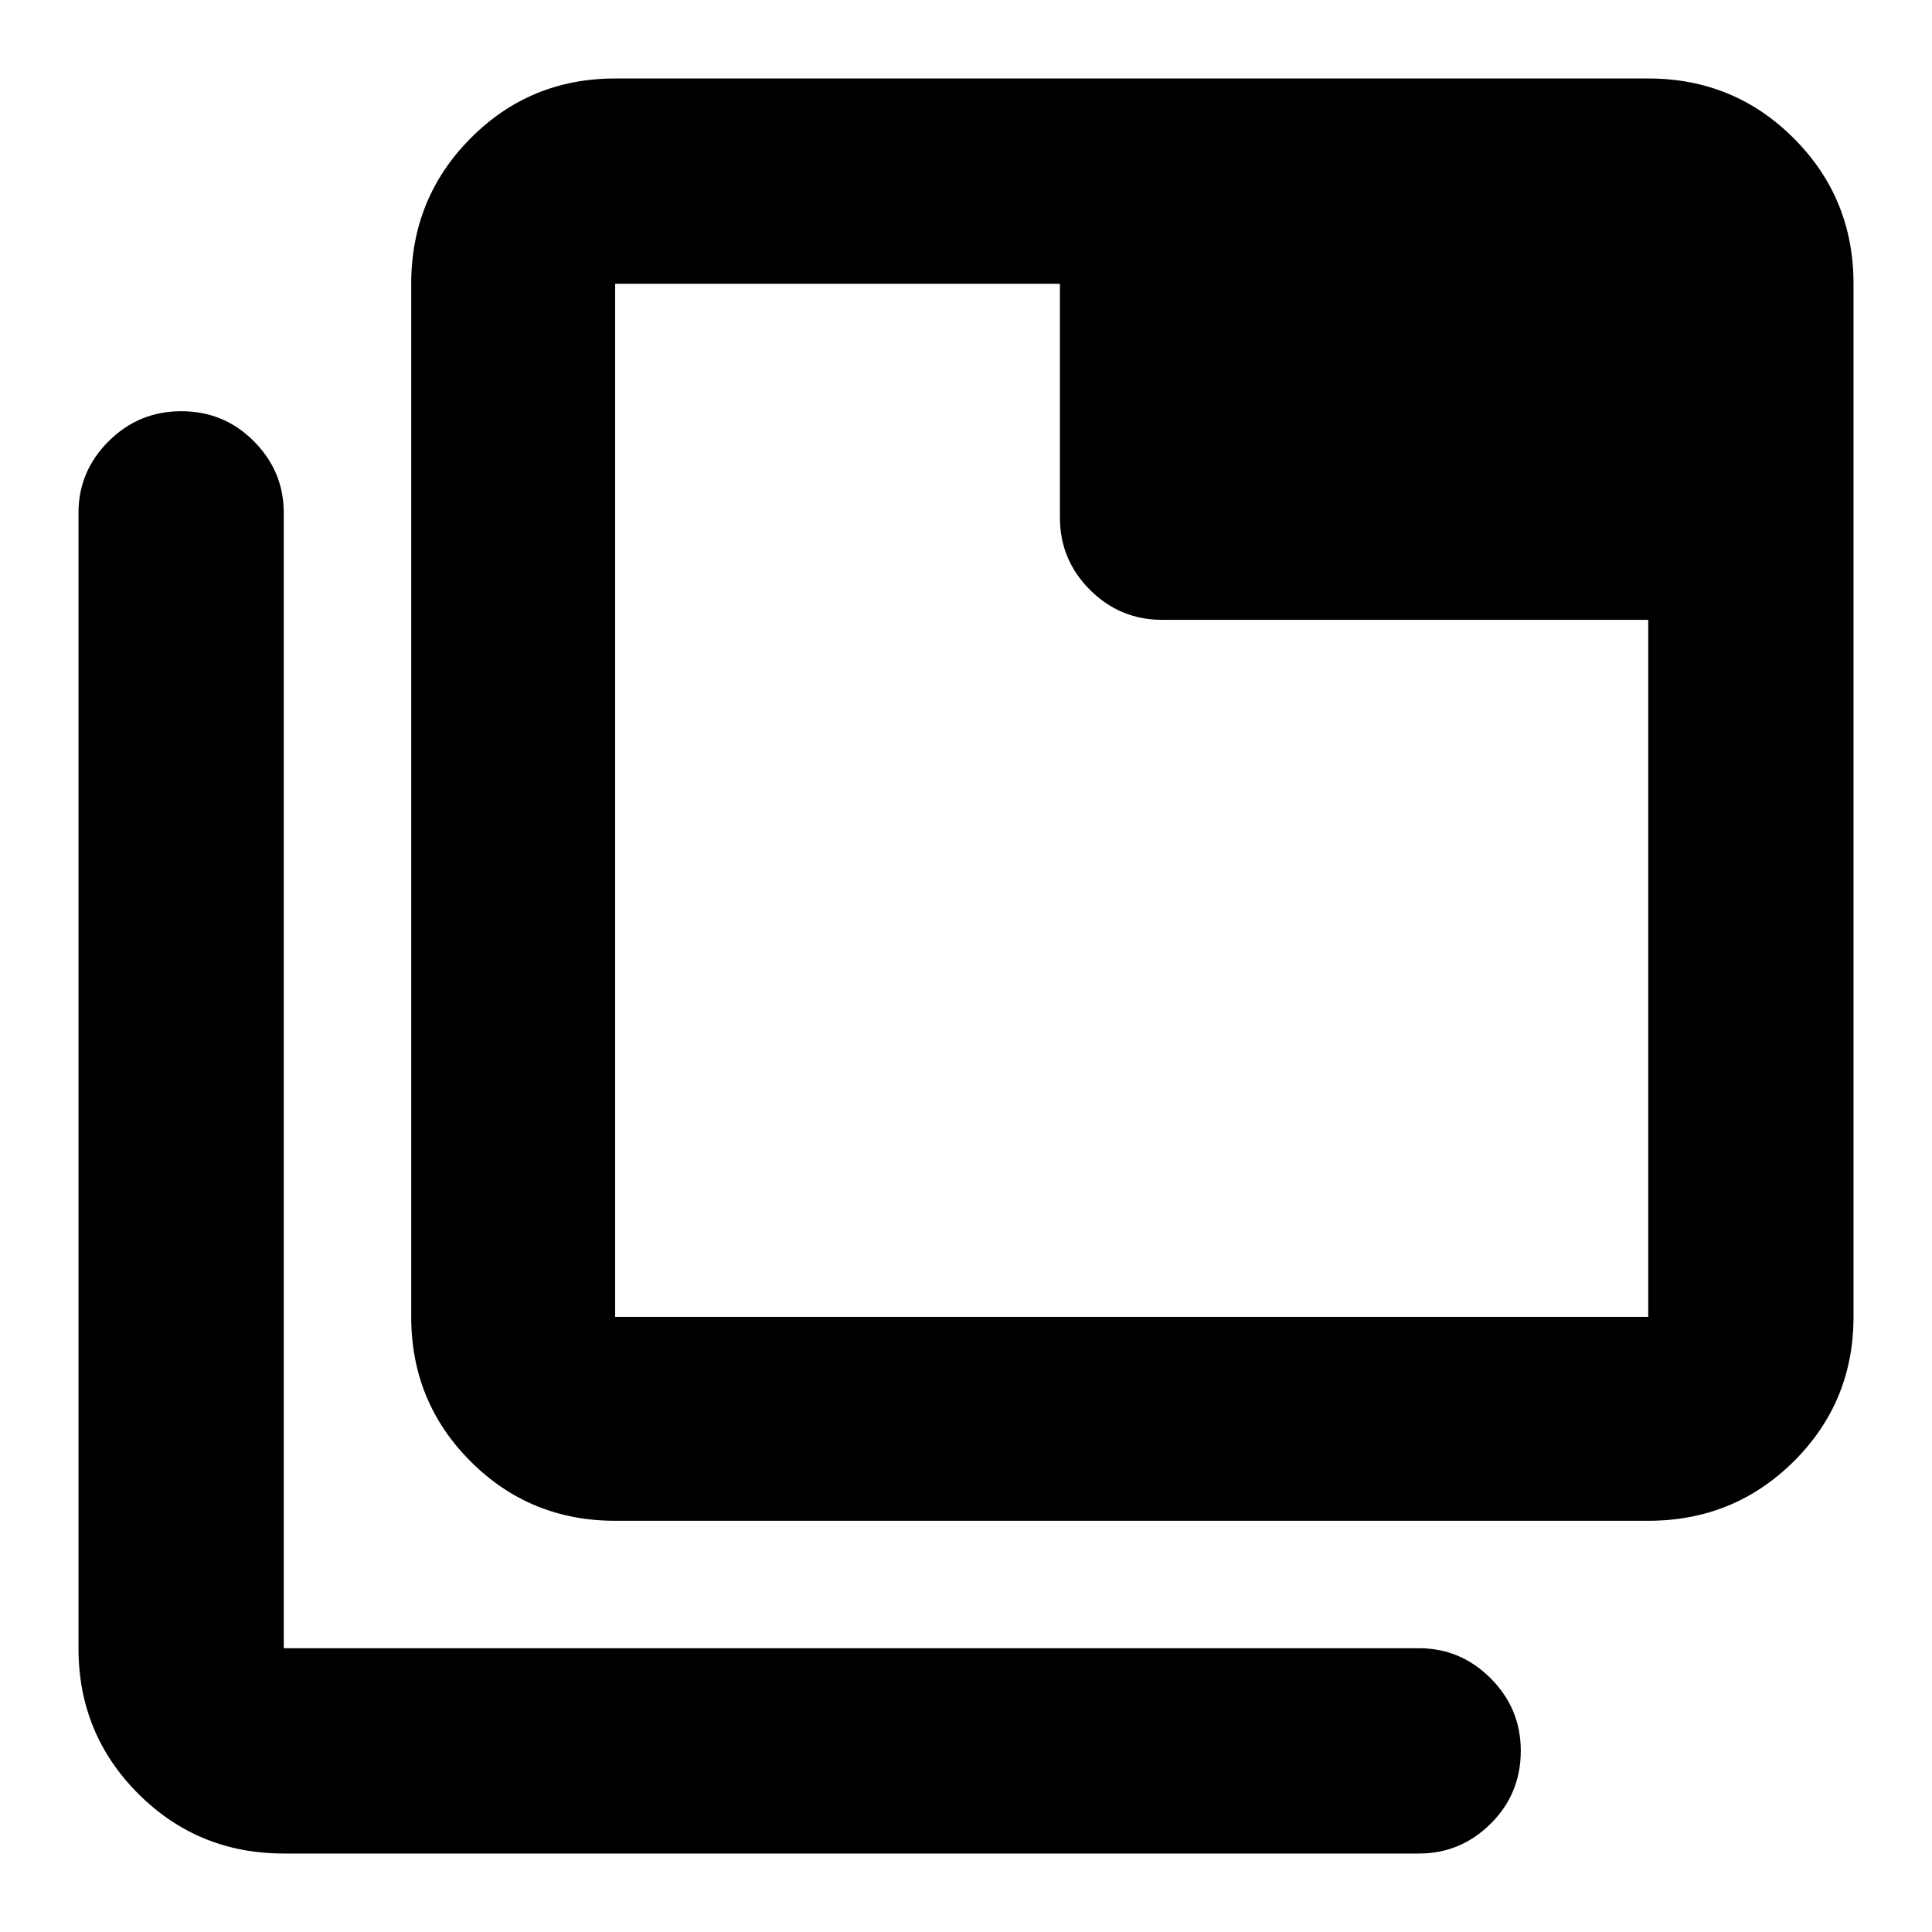 <svg xmlns="http://www.w3.org/2000/svg" height="40" viewBox="0 96 960 960" width="40"><path d="M305.665 851.667q-42.324 0-71.828-29.504-29.504-29.504-29.504-71.828V237q0-42.6 29.504-72.3 29.504-29.7 71.828-29.7H819q42.6 0 72.3 29.7Q921 194.4 921 237v513.335q0 42.324-29.7 71.828-29.7 29.504-72.3 29.504H305.665Zm0-101.332H819V404H577.5q-21 0-35.917-14.917-14.916-14.916-14.916-35.916V237H305.665v513.335ZM141 1017q-42.6 0-72.3-29.7Q39 957.6 39 915V350.832q0-20.616 14.95-35.558 14.95-14.941 36.167-14.941 21.216 0 36.049 14.941Q141 330.216 141 350.832V915h564.168q20.616 0 35.558 14.976 14.941 14.975 14.941 35.974 0 21.383-14.941 36.22-14.942 14.83-35.558 14.83H141Zm164.665-780v513.335V237Z"/></svg>